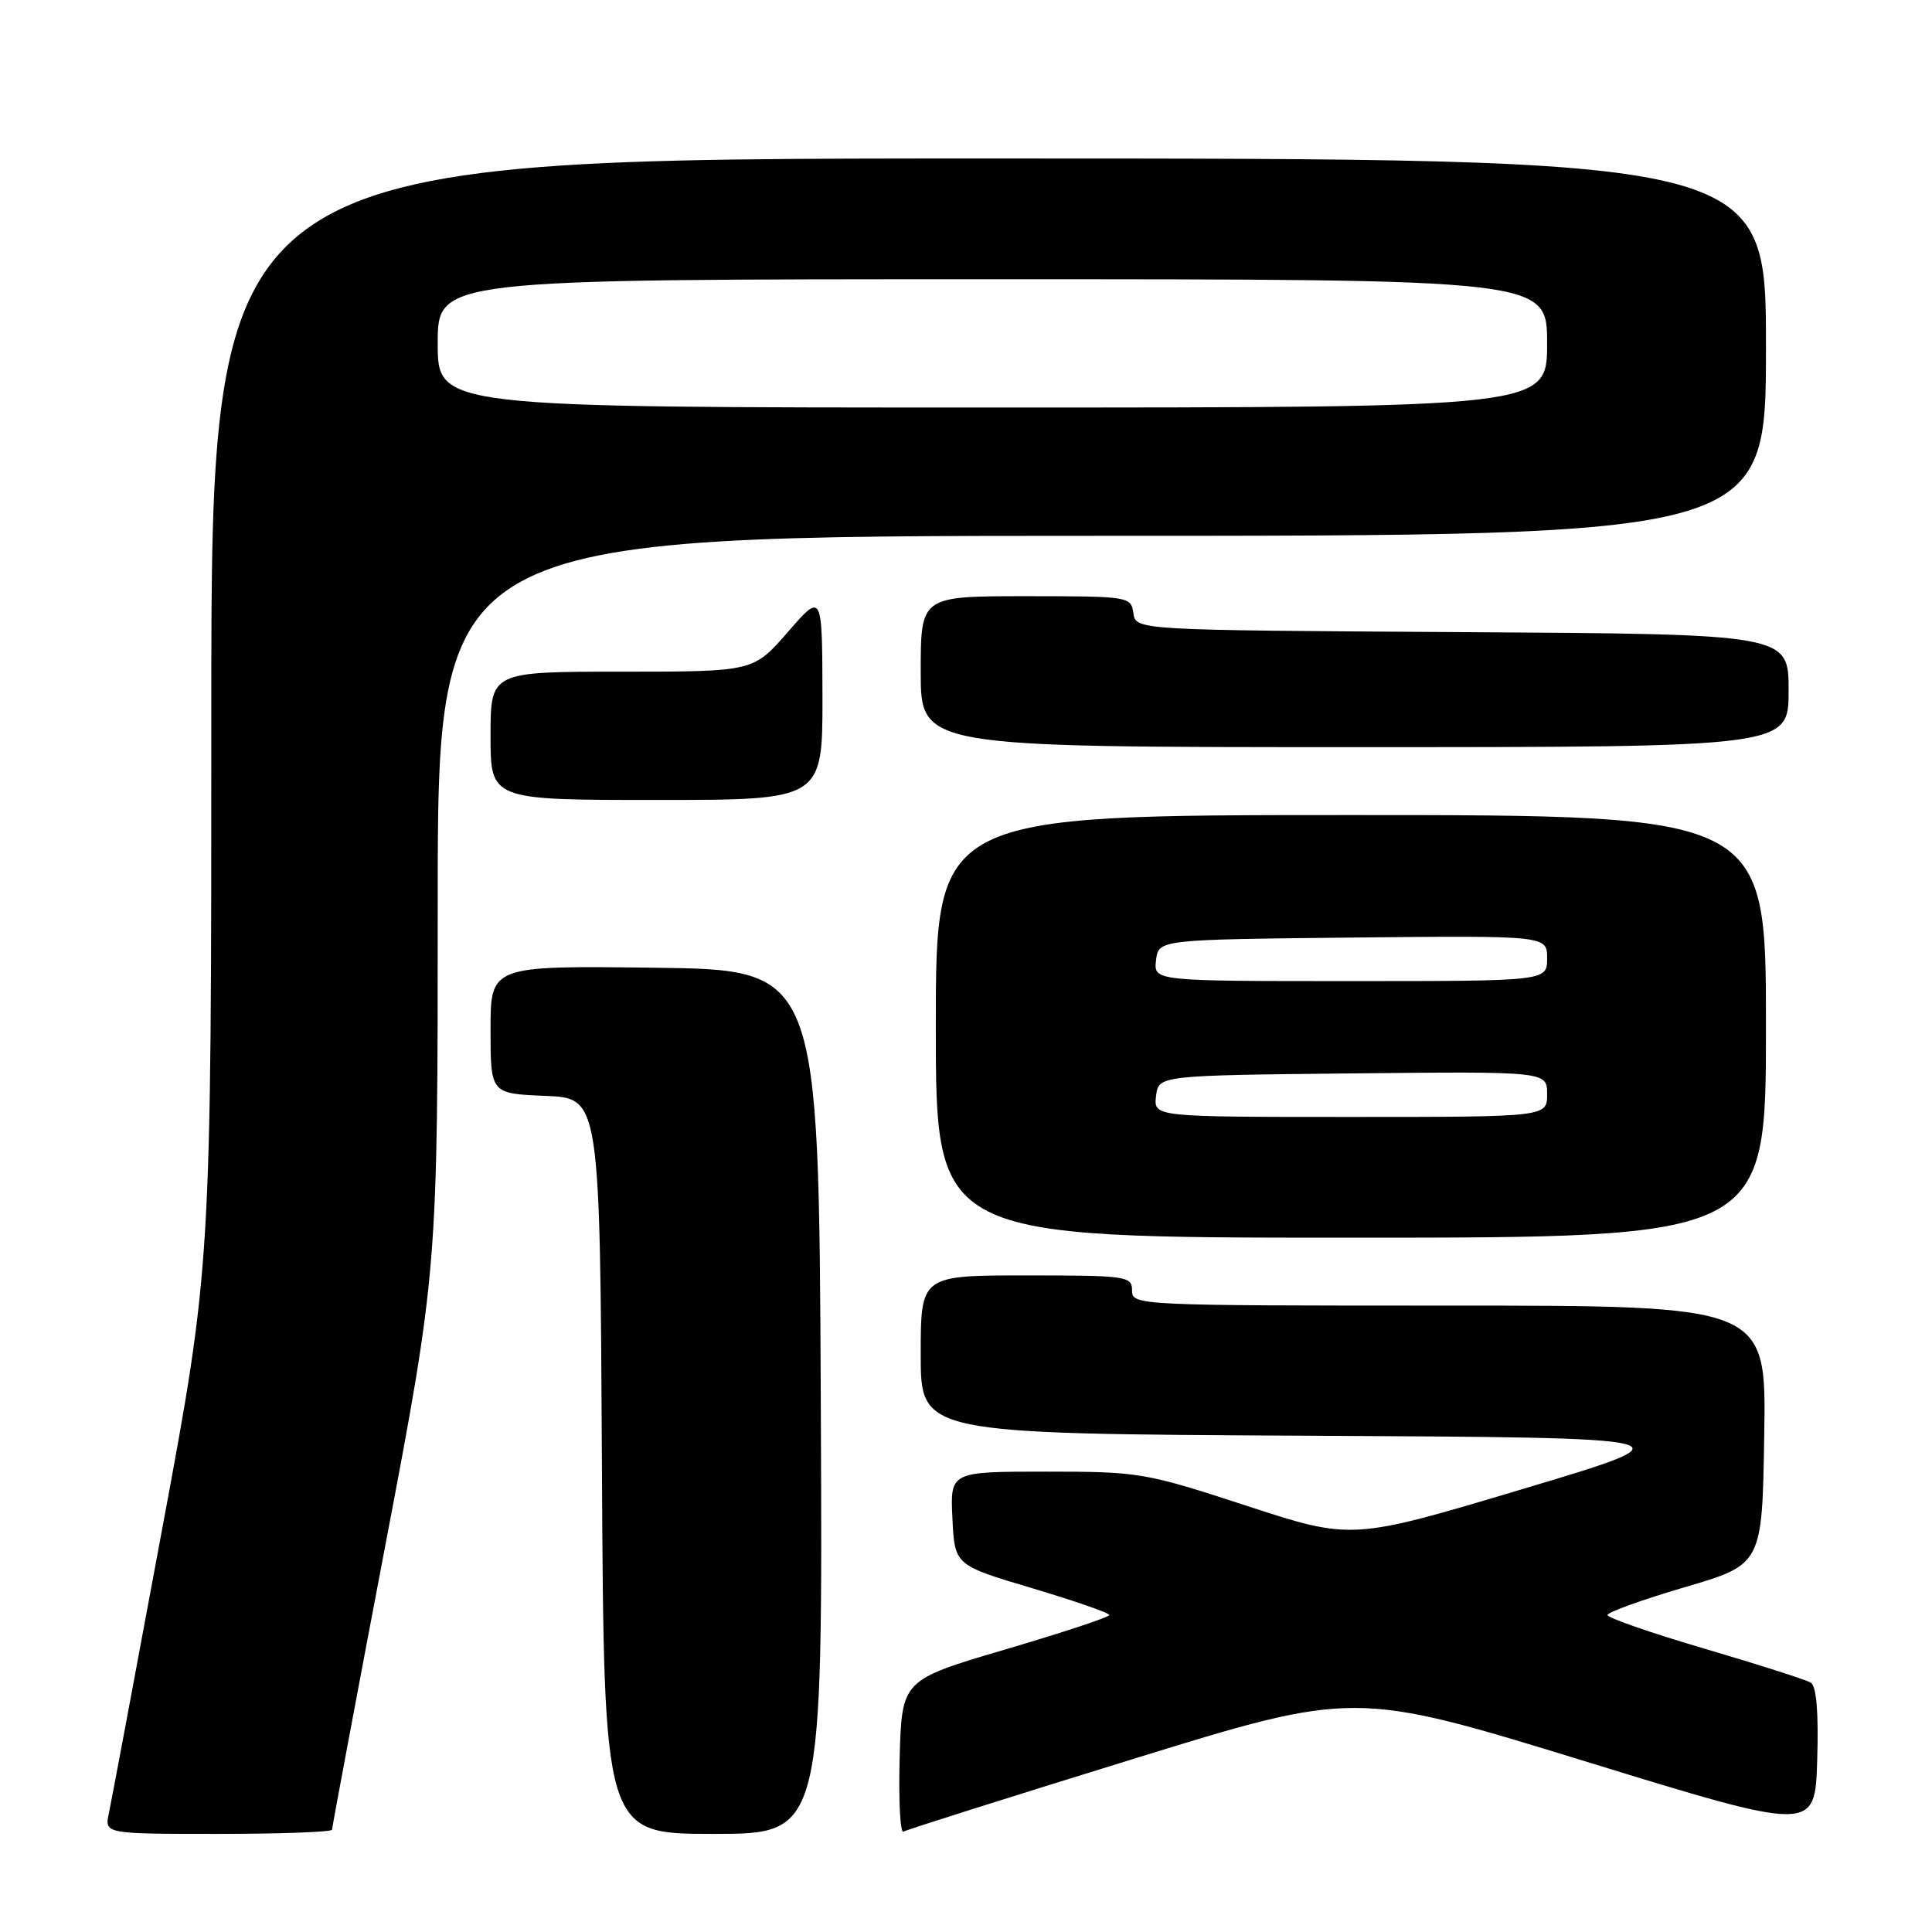 <?xml version="1.0" encoding="UTF-8" standalone="no"?>
<!DOCTYPE svg PUBLIC "-//W3C//DTD SVG 1.1//EN" "http://www.w3.org/Graphics/SVG/1.1/DTD/svg11.dtd" >
<svg xmlns="http://www.w3.org/2000/svg" xmlns:xlink="http://www.w3.org/1999/xlink" version="1.1" viewBox="0 0 256 256">
 <g >
 <path fill="currentColor"
d=" M 44.00 242.44 C 44.00 242.13 47.15 225.32 51.00 205.07 C 58.00 168.26 58.00 168.26 58.00 119.63 C 58.00 71.00 58.00 71.00 146.00 71.00 C 234.00 71.00 234.00 71.00 234.00 46.00 C 234.00 21.00 234.00 21.00 131.00 21.00 C 28.00 21.00 28.00 21.00 28.00 94.29 C 28.00 167.59 28.00 167.59 21.50 202.54 C 17.93 221.77 14.75 238.74 14.43 240.25 C 13.84 243.00 13.84 243.00 28.92 243.00 C 37.21 243.00 44.00 242.75 44.00 242.44 Z  M 108.76 185.75 C 108.50 128.50 108.50 128.50 86.75 128.23 C 65.00 127.96 65.00 127.96 65.00 136.44 C 65.00 144.91 65.00 144.91 72.25 145.21 C 79.50 145.50 79.50 145.50 79.76 194.25 C 80.02 243.00 80.02 243.00 94.52 243.00 C 109.02 243.00 109.02 243.00 108.76 185.75 Z  M 150.00 233.12 C 179.50 224.00 179.50 224.00 210.00 233.37 C 240.50 242.75 240.50 242.75 240.79 233.21 C 240.98 226.89 240.69 223.43 239.94 222.96 C 239.32 222.58 233.00 220.56 225.90 218.47 C 218.81 216.39 213.00 214.37 213.00 214.00 C 213.00 213.63 217.61 211.97 223.25 210.31 C 233.50 207.30 233.50 207.30 233.77 190.15 C 234.05 173.00 234.05 173.00 192.02 173.00 C 150.67 173.00 150.00 172.97 150.00 171.00 C 150.00 169.10 149.33 169.00 136.00 169.00 C 122.00 169.00 122.00 169.00 122.00 179.49 C 122.00 189.98 122.00 189.98 173.25 190.24 C 224.50 190.50 224.50 190.50 201.81 197.29 C 179.13 204.08 179.13 204.08 165.23 199.54 C 151.70 195.12 151.00 195.00 138.62 195.00 C 125.90 195.00 125.90 195.00 126.20 201.19 C 126.50 207.39 126.50 207.39 136.75 210.44 C 142.38 212.12 146.99 213.72 146.99 214.00 C 146.99 214.28 140.81 216.32 133.25 218.55 C 119.50 222.60 119.50 222.60 119.21 232.88 C 119.06 238.54 119.28 242.95 119.71 242.70 C 120.15 242.44 133.78 238.13 150.00 233.12 Z  M 234.00 136.00 C 234.00 108.00 234.00 108.00 179.00 108.00 C 124.00 108.00 124.00 108.00 124.00 136.00 C 124.00 164.00 124.00 164.00 179.00 164.00 C 234.00 164.00 234.00 164.00 234.00 136.00 Z  M 108.98 92.25 C 108.95 78.50 108.95 78.50 104.39 83.75 C 99.82 89.00 99.82 89.00 82.41 89.00 C 65.00 89.00 65.00 89.00 65.00 97.50 C 65.00 106.00 65.00 106.00 87.00 106.00 C 109.00 106.00 109.00 106.00 108.98 92.25 Z  M 237.00 91.51 C 237.00 84.02 237.00 84.02 193.75 83.76 C 150.50 83.50 150.50 83.50 150.18 81.25 C 149.87 79.04 149.62 79.00 135.93 79.00 C 122.00 79.00 122.00 79.00 122.00 89.00 C 122.00 99.00 122.00 99.00 179.50 99.00 C 237.00 99.00 237.00 99.00 237.00 91.51 Z  M 58.00 45.50 C 58.00 37.00 58.00 37.00 131.50 37.00 C 205.00 37.00 205.00 37.00 205.00 45.50 C 205.00 54.00 205.00 54.00 131.50 54.00 C 58.00 54.00 58.00 54.00 58.00 45.50 Z  M 153.18 145.25 C 153.50 142.50 153.50 142.50 179.25 142.23 C 205.00 141.97 205.00 141.97 205.00 144.98 C 205.00 148.00 205.00 148.00 178.93 148.00 C 152.87 148.00 152.87 148.00 153.18 145.25 Z  M 153.18 127.25 C 153.50 124.50 153.50 124.50 179.25 124.23 C 205.00 123.97 205.00 123.97 205.00 126.98 C 205.00 130.00 205.00 130.00 178.93 130.00 C 152.87 130.00 152.87 130.00 153.18 127.25 Z "/>
</g>
</svg>